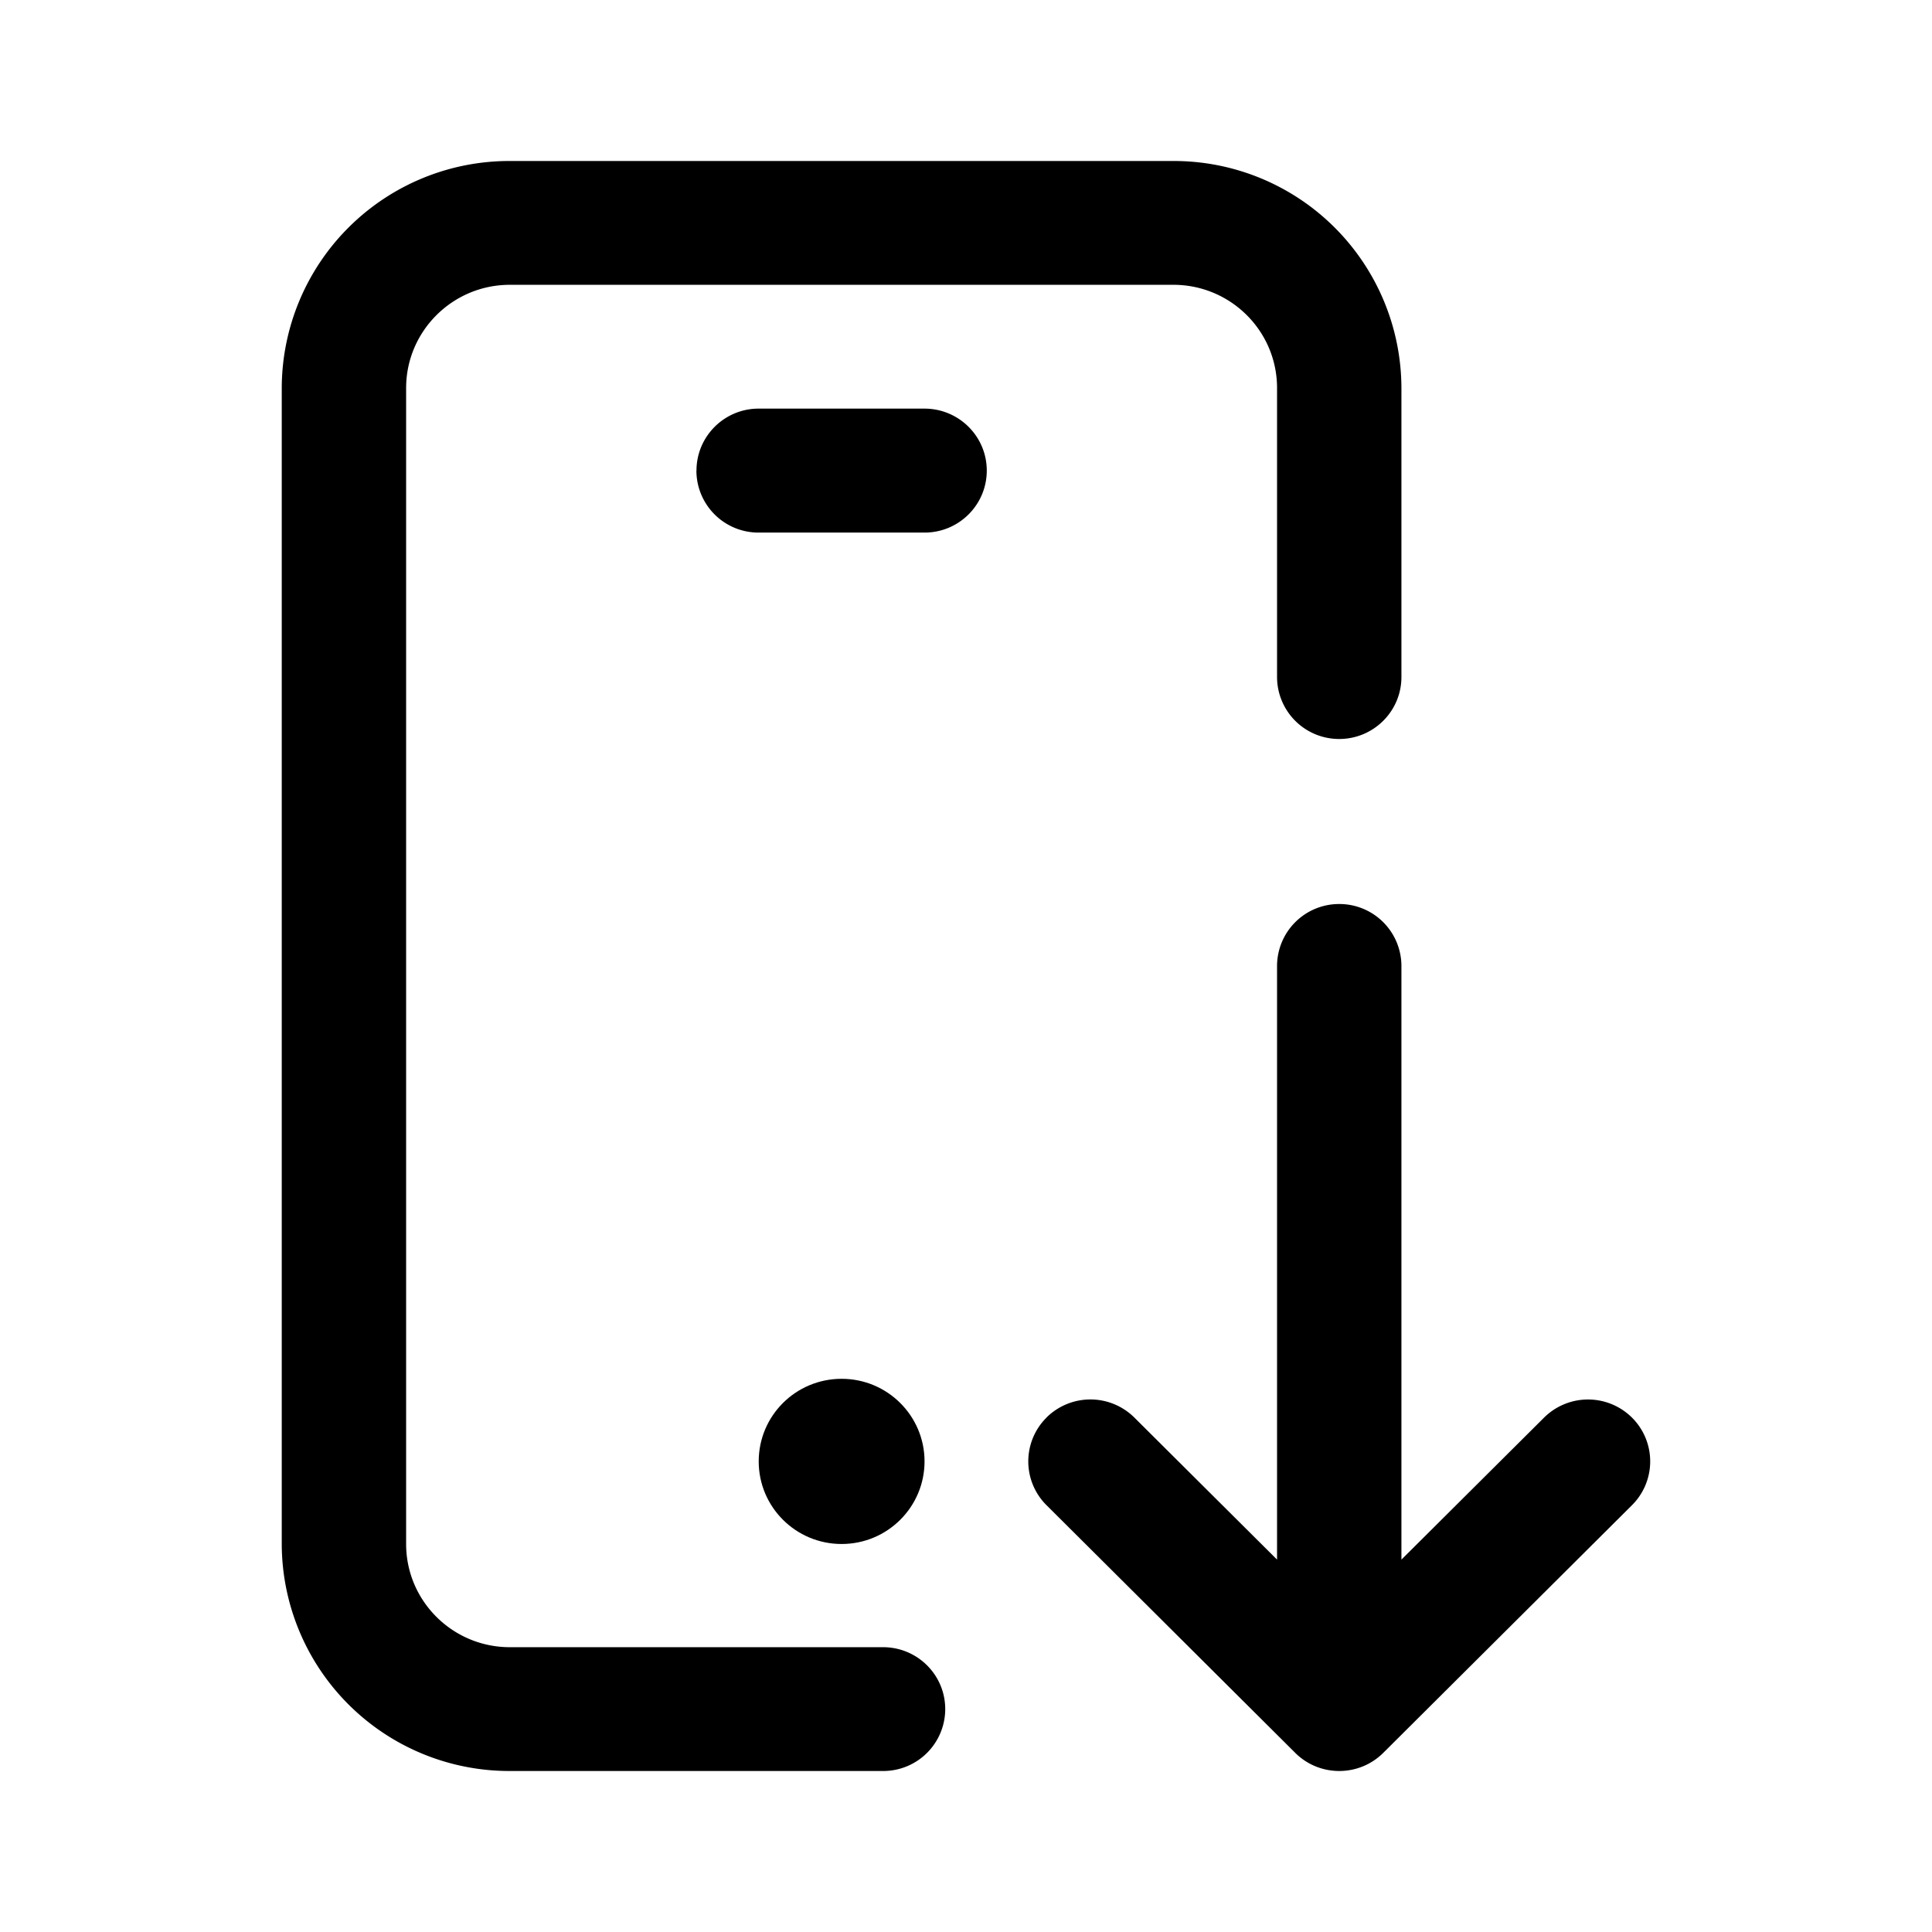 <svg xmlns="http://www.w3.org/2000/svg" width="24" height="24" fill="none" class="persona-icon" viewBox="0 0 24 24"><path fill="currentColor" fill-rule="evenodd" d="M3.5 4.82A2.827 2.827 0 0 1 6.333 2h8.243a2.827 2.827 0 0 1 2.833 2.82v3.59c0 .425-.346.77-.773.77a.771.771 0 0 1-.772-.77V4.82c0-.708-.577-1.282-1.288-1.282H6.333c-.71 0-1.288.575-1.288 1.283V19.18c0 .707.577 1.282 1.288 1.282h4.637c.426 0 .772.344.772.769a.77.77 0 0 1-.772.769H6.333A2.827 2.827 0 0 1 3.5 19.18V4.82Z" clip-rule="evenodd"/><path fill="currentColor" fill-rule="evenodd" d="M8.652 5.846c0-.425.346-.77.772-.77h2.06c.428 0 .774.345.774.77 0 .425-.346.77-.773.77h-2.06a.771.771 0 0 1-.774-.77" clip-rule="evenodd"/><path fill="currentColor" d="M11.485 18.154c0 .566-.461 1.026-1.03 1.026-.57 0-1.03-.46-1.03-1.026 0-.567.46-1.026 1.03-1.026.569 0 1.03.46 1.03 1.026"/><path fill="currentColor" fill-rule="evenodd" d="M13 17.61a.767.767 0 0 0 0 1.088l3.09 3.077c.302.3.791.3 1.093 0l3.09-3.077a.767.767 0 0 0 0-1.088.775.775 0 0 0-1.092 0l-1.772 1.764V12a.771.771 0 0 0-.773-.77.771.771 0 0 0-.772.77v7.374l-1.772-1.764a.775.775 0 0 0-1.093 0" clip-rule="evenodd"/></svg>